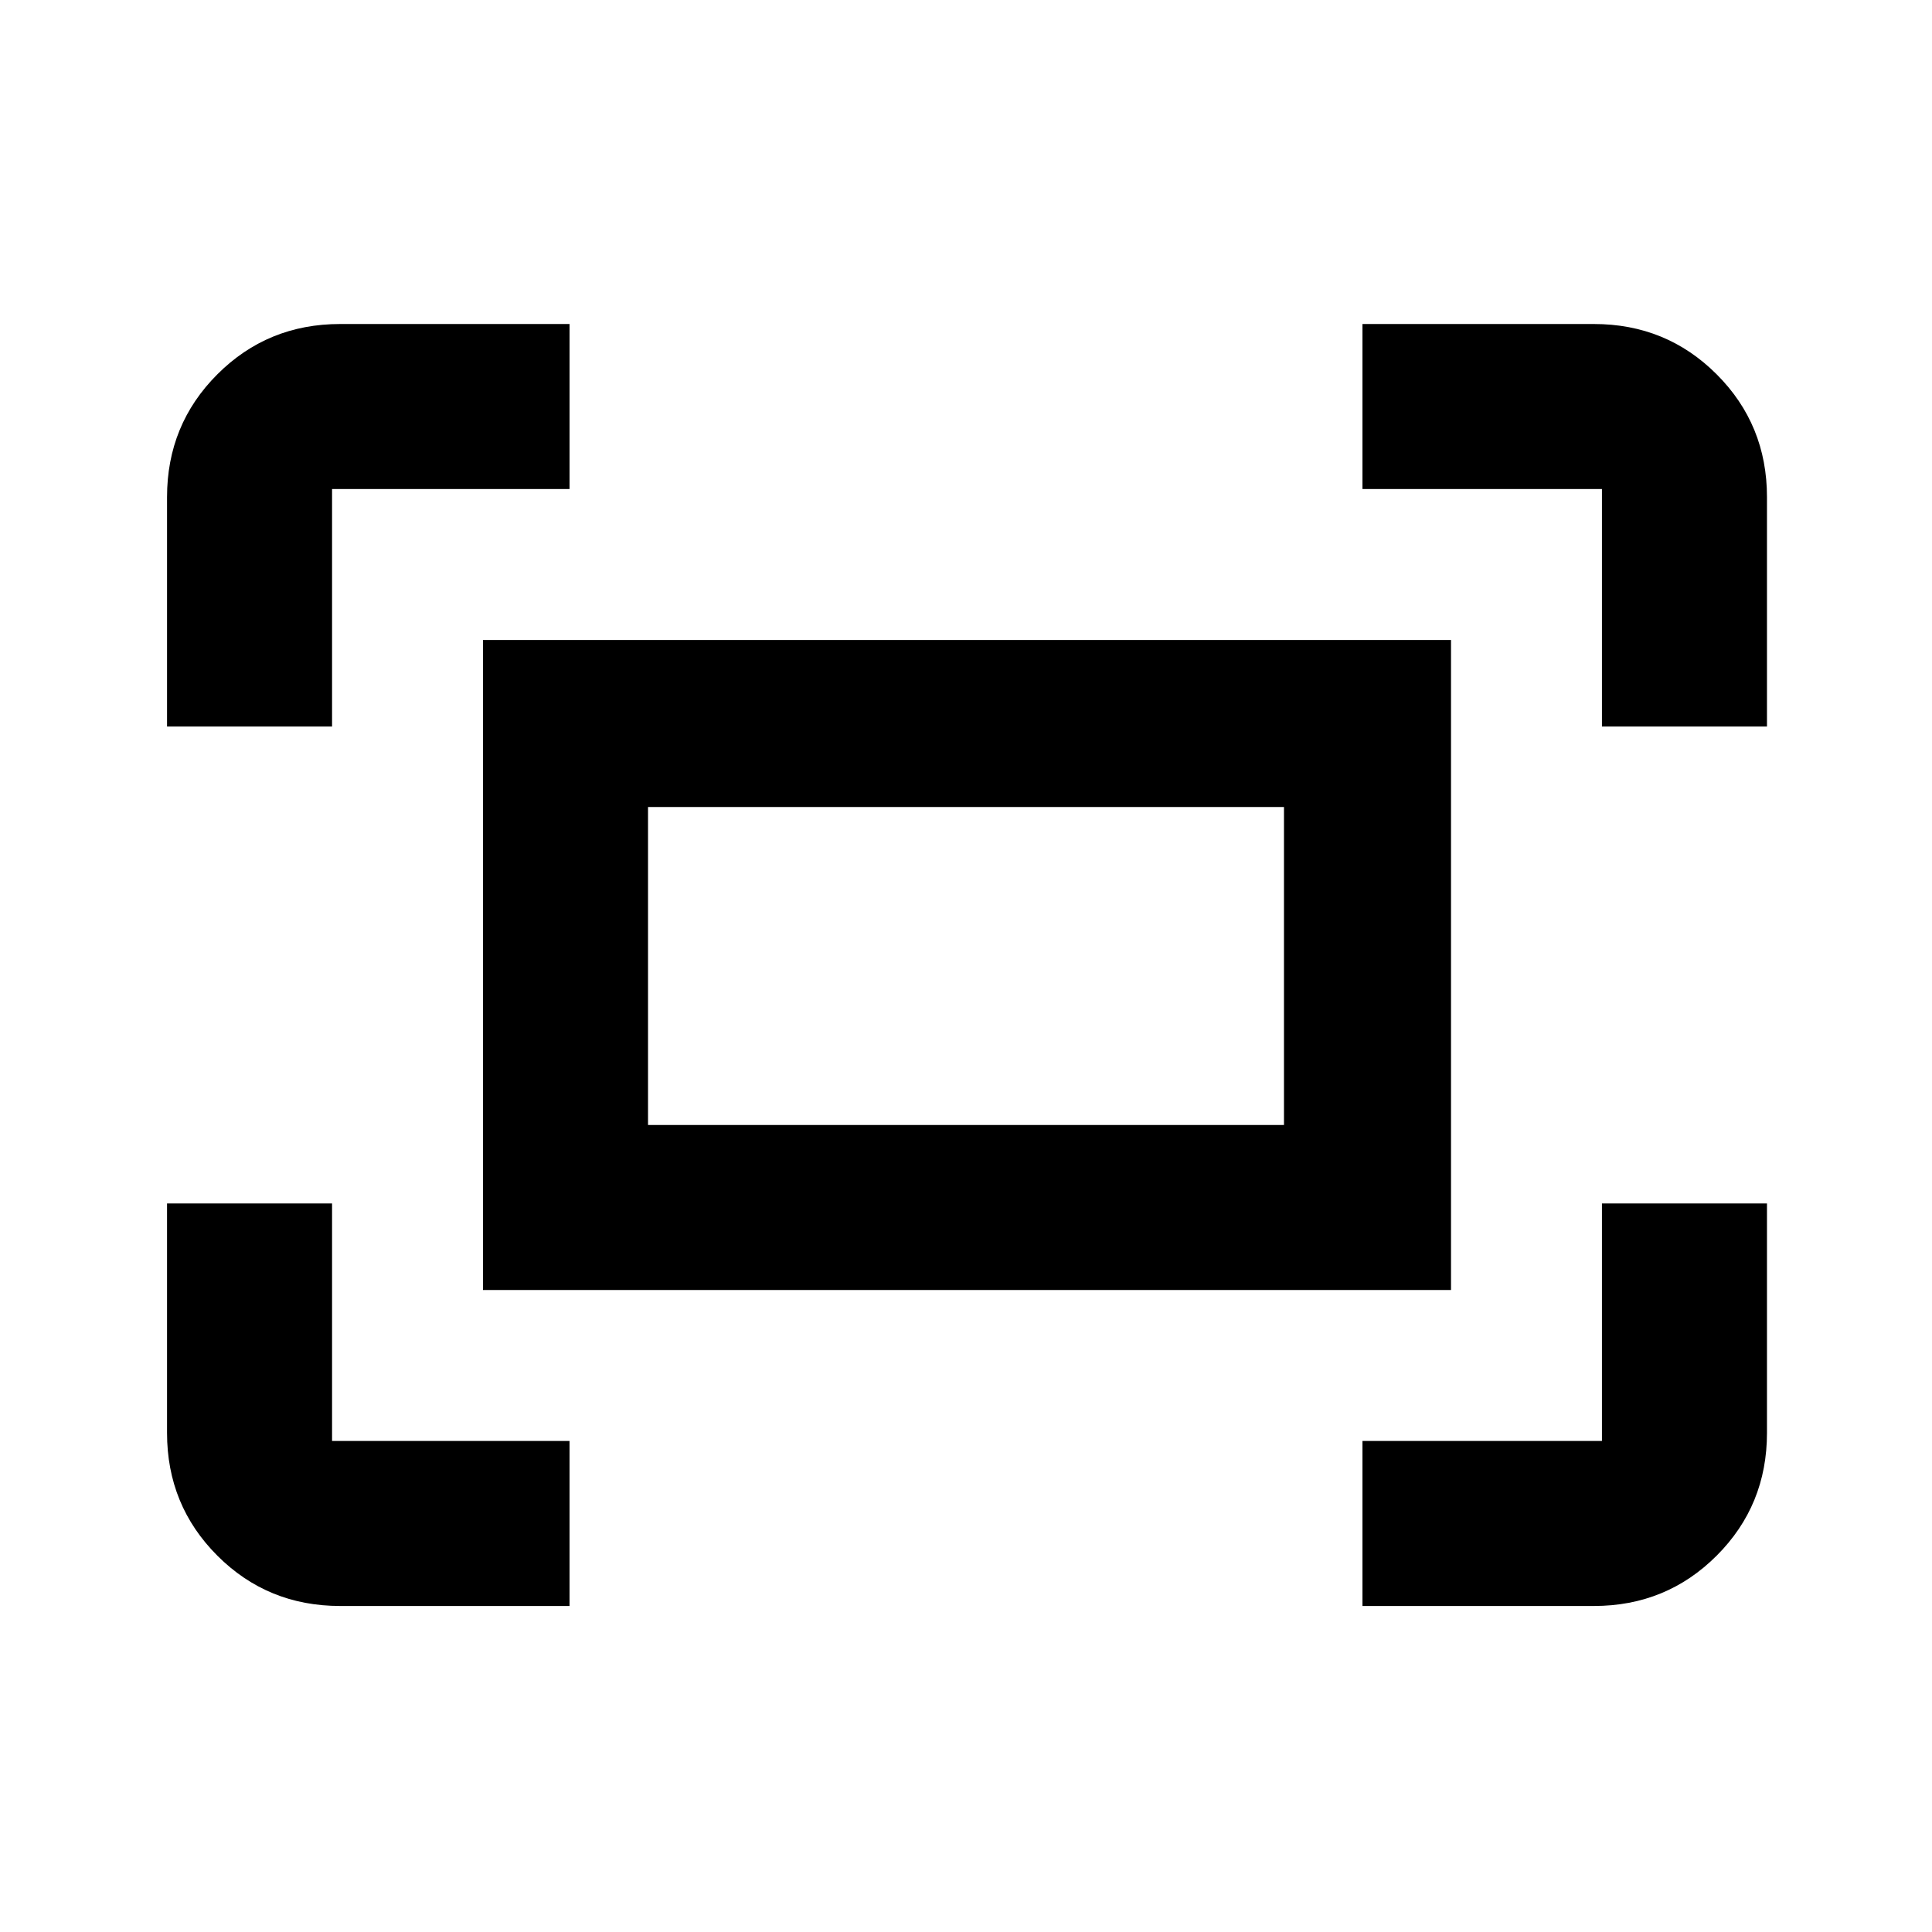 <svg xmlns="http://www.w3.org/2000/svg" height="24" width="24"><path d="M19.9 9.025v-2.95h-2.975v-2.05H19.8q.9 0 1.525.625.625.625.625 1.525v2.85Zm-17.825 0v-2.85q0-.9.625-1.525.625-.625 1.525-.625h2.85v2.05h-2.95v2.95Zm14.85 10.925V17.9H19.9v-2.95h2.05v2.85q0 .9-.625 1.525-.625.625-1.525.625Zm-12.7 0q-.9 0-1.525-.625-.625-.625-.625-1.525v-2.85h2.05v2.95h2.95v2.05ZM6 16.025V7.95h12.025v8.075Zm2.05-2.05h7.9v-3.95h-7.9Zm0 0v-3.95 3.95Z"/></svg>